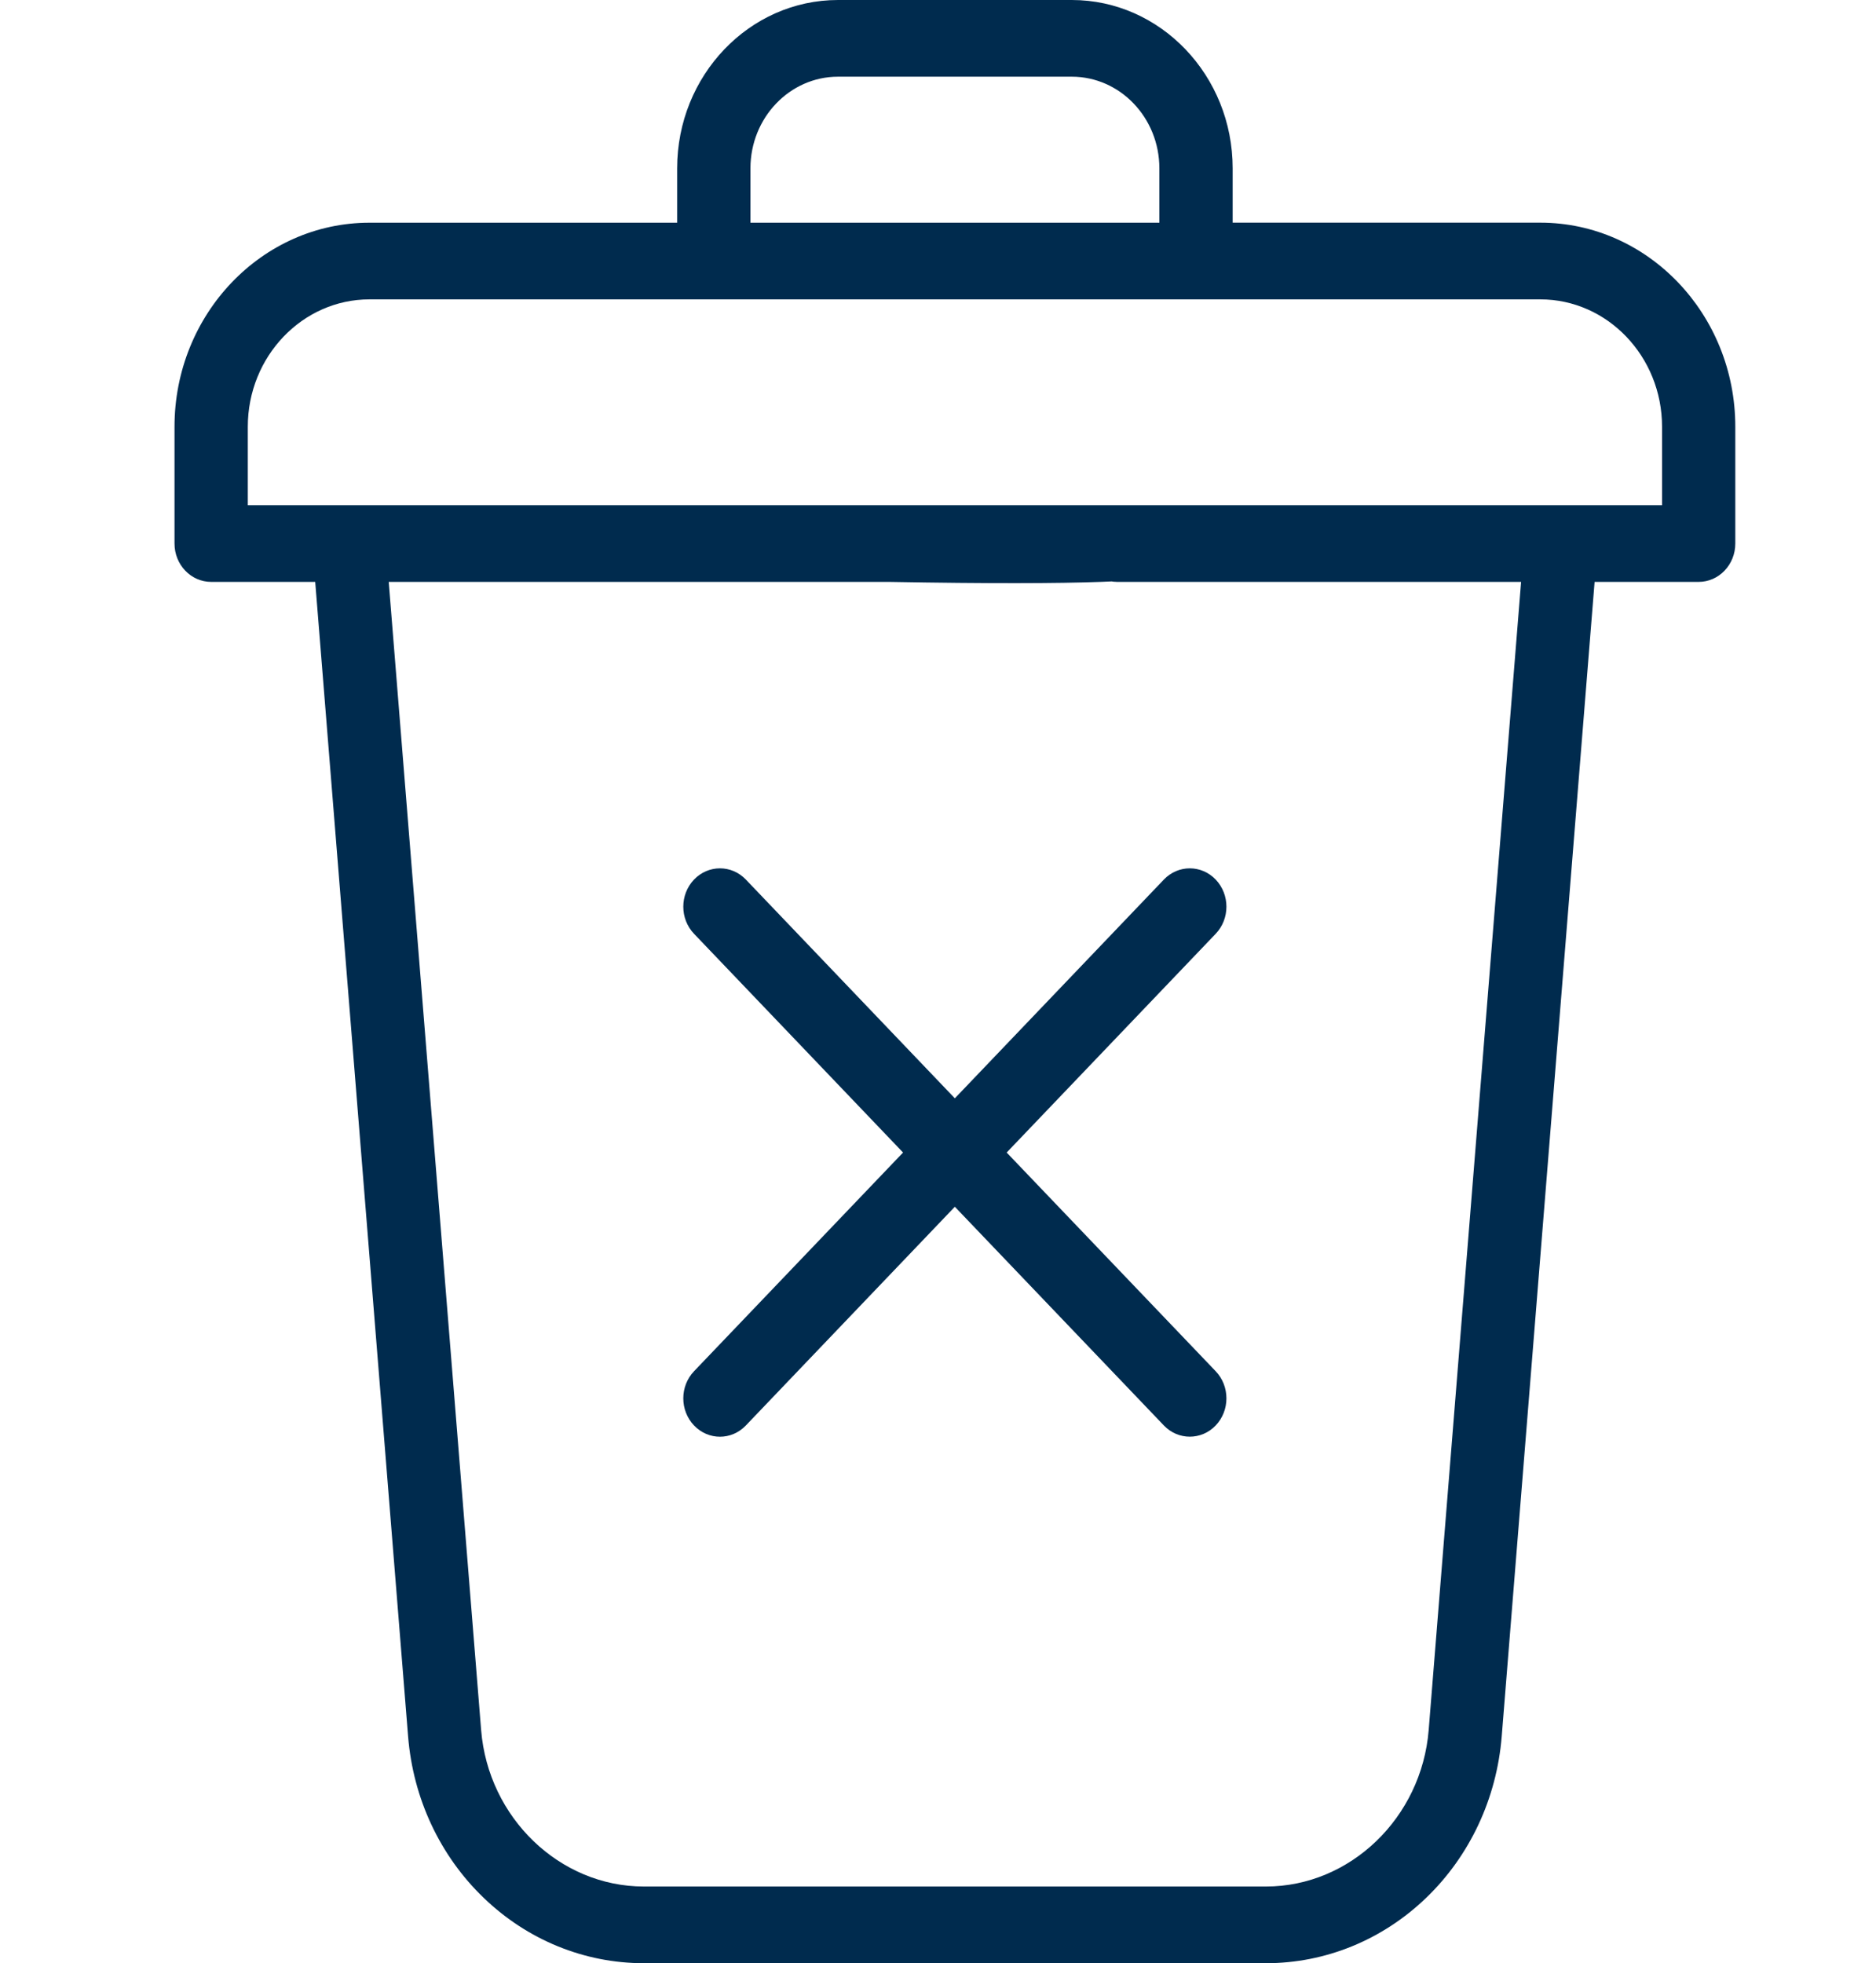 <svg width="43" height="45" viewBox="0 0 43 45" fill="none" xmlns="http://www.w3.org/2000/svg">
<path d="M35.306 5.104H28.254V3.858C28.254 1.731 26.6 0 24.567 0H19.208C17.175 0 15.521 1.731 15.521 3.858V5.105H8.469C6.005 5.105 4 7.202 4 9.781V12.459C4 12.944 4.376 13.338 4.84 13.338H7.225L9.354 39.802C9.469 41.224 10.084 42.538 11.088 43.503C12.091 44.468 13.394 45 14.757 45H29.018C30.381 45 31.684 44.468 32.688 43.503C33.691 42.538 34.306 41.223 34.421 39.802L36.55 13.338H38.935C39.399 13.338 39.775 12.944 39.775 12.459V9.781C39.775 7.202 37.77 5.104 35.306 5.104ZM17.201 3.858C17.201 2.7 18.101 1.758 19.208 1.758H24.567C25.674 1.758 26.574 2.7 26.574 3.858V5.105H17.201V3.858ZM38.096 11.58H25.608C25.144 11.58 24.768 11.973 24.768 12.459C24.768 12.944 25.144 13.338 25.608 13.338H34.865L32.747 39.655C32.585 41.666 30.947 43.242 29.018 43.242H14.757C12.828 43.242 11.19 41.666 11.028 39.655L8.91 13.338L20.387 13.338C29.556 13.5 26.727 12.944 26.727 12.459C26.727 11.973 26.351 11.58 25.887 11.58H5.68V9.781C5.68 8.172 6.931 6.862 8.469 6.862H35.306C36.844 6.862 38.096 8.172 38.096 9.781L38.096 11.58Z" fill="#002B4E"/>
<path d="M17.096 20.161C16.768 19.818 16.236 19.818 15.908 20.161C15.58 20.505 15.58 21.061 15.908 21.404L20.699 26.418L15.908 31.431C15.58 31.774 15.58 32.331 15.908 32.674C16.072 32.846 16.287 32.932 16.502 32.932C16.717 32.932 16.932 32.846 17.096 32.674L21.886 27.661L26.677 32.674C26.841 32.846 27.056 32.931 27.271 32.931C27.486 32.931 27.701 32.846 27.865 32.674C28.193 32.331 28.193 31.774 27.865 31.431L23.074 26.418L27.865 21.404C28.193 21.061 28.193 20.505 27.865 20.161C27.537 19.818 27.005 19.818 26.677 20.161L21.886 25.175L17.096 20.161Z" fill="#002B4E"/>
</svg>
